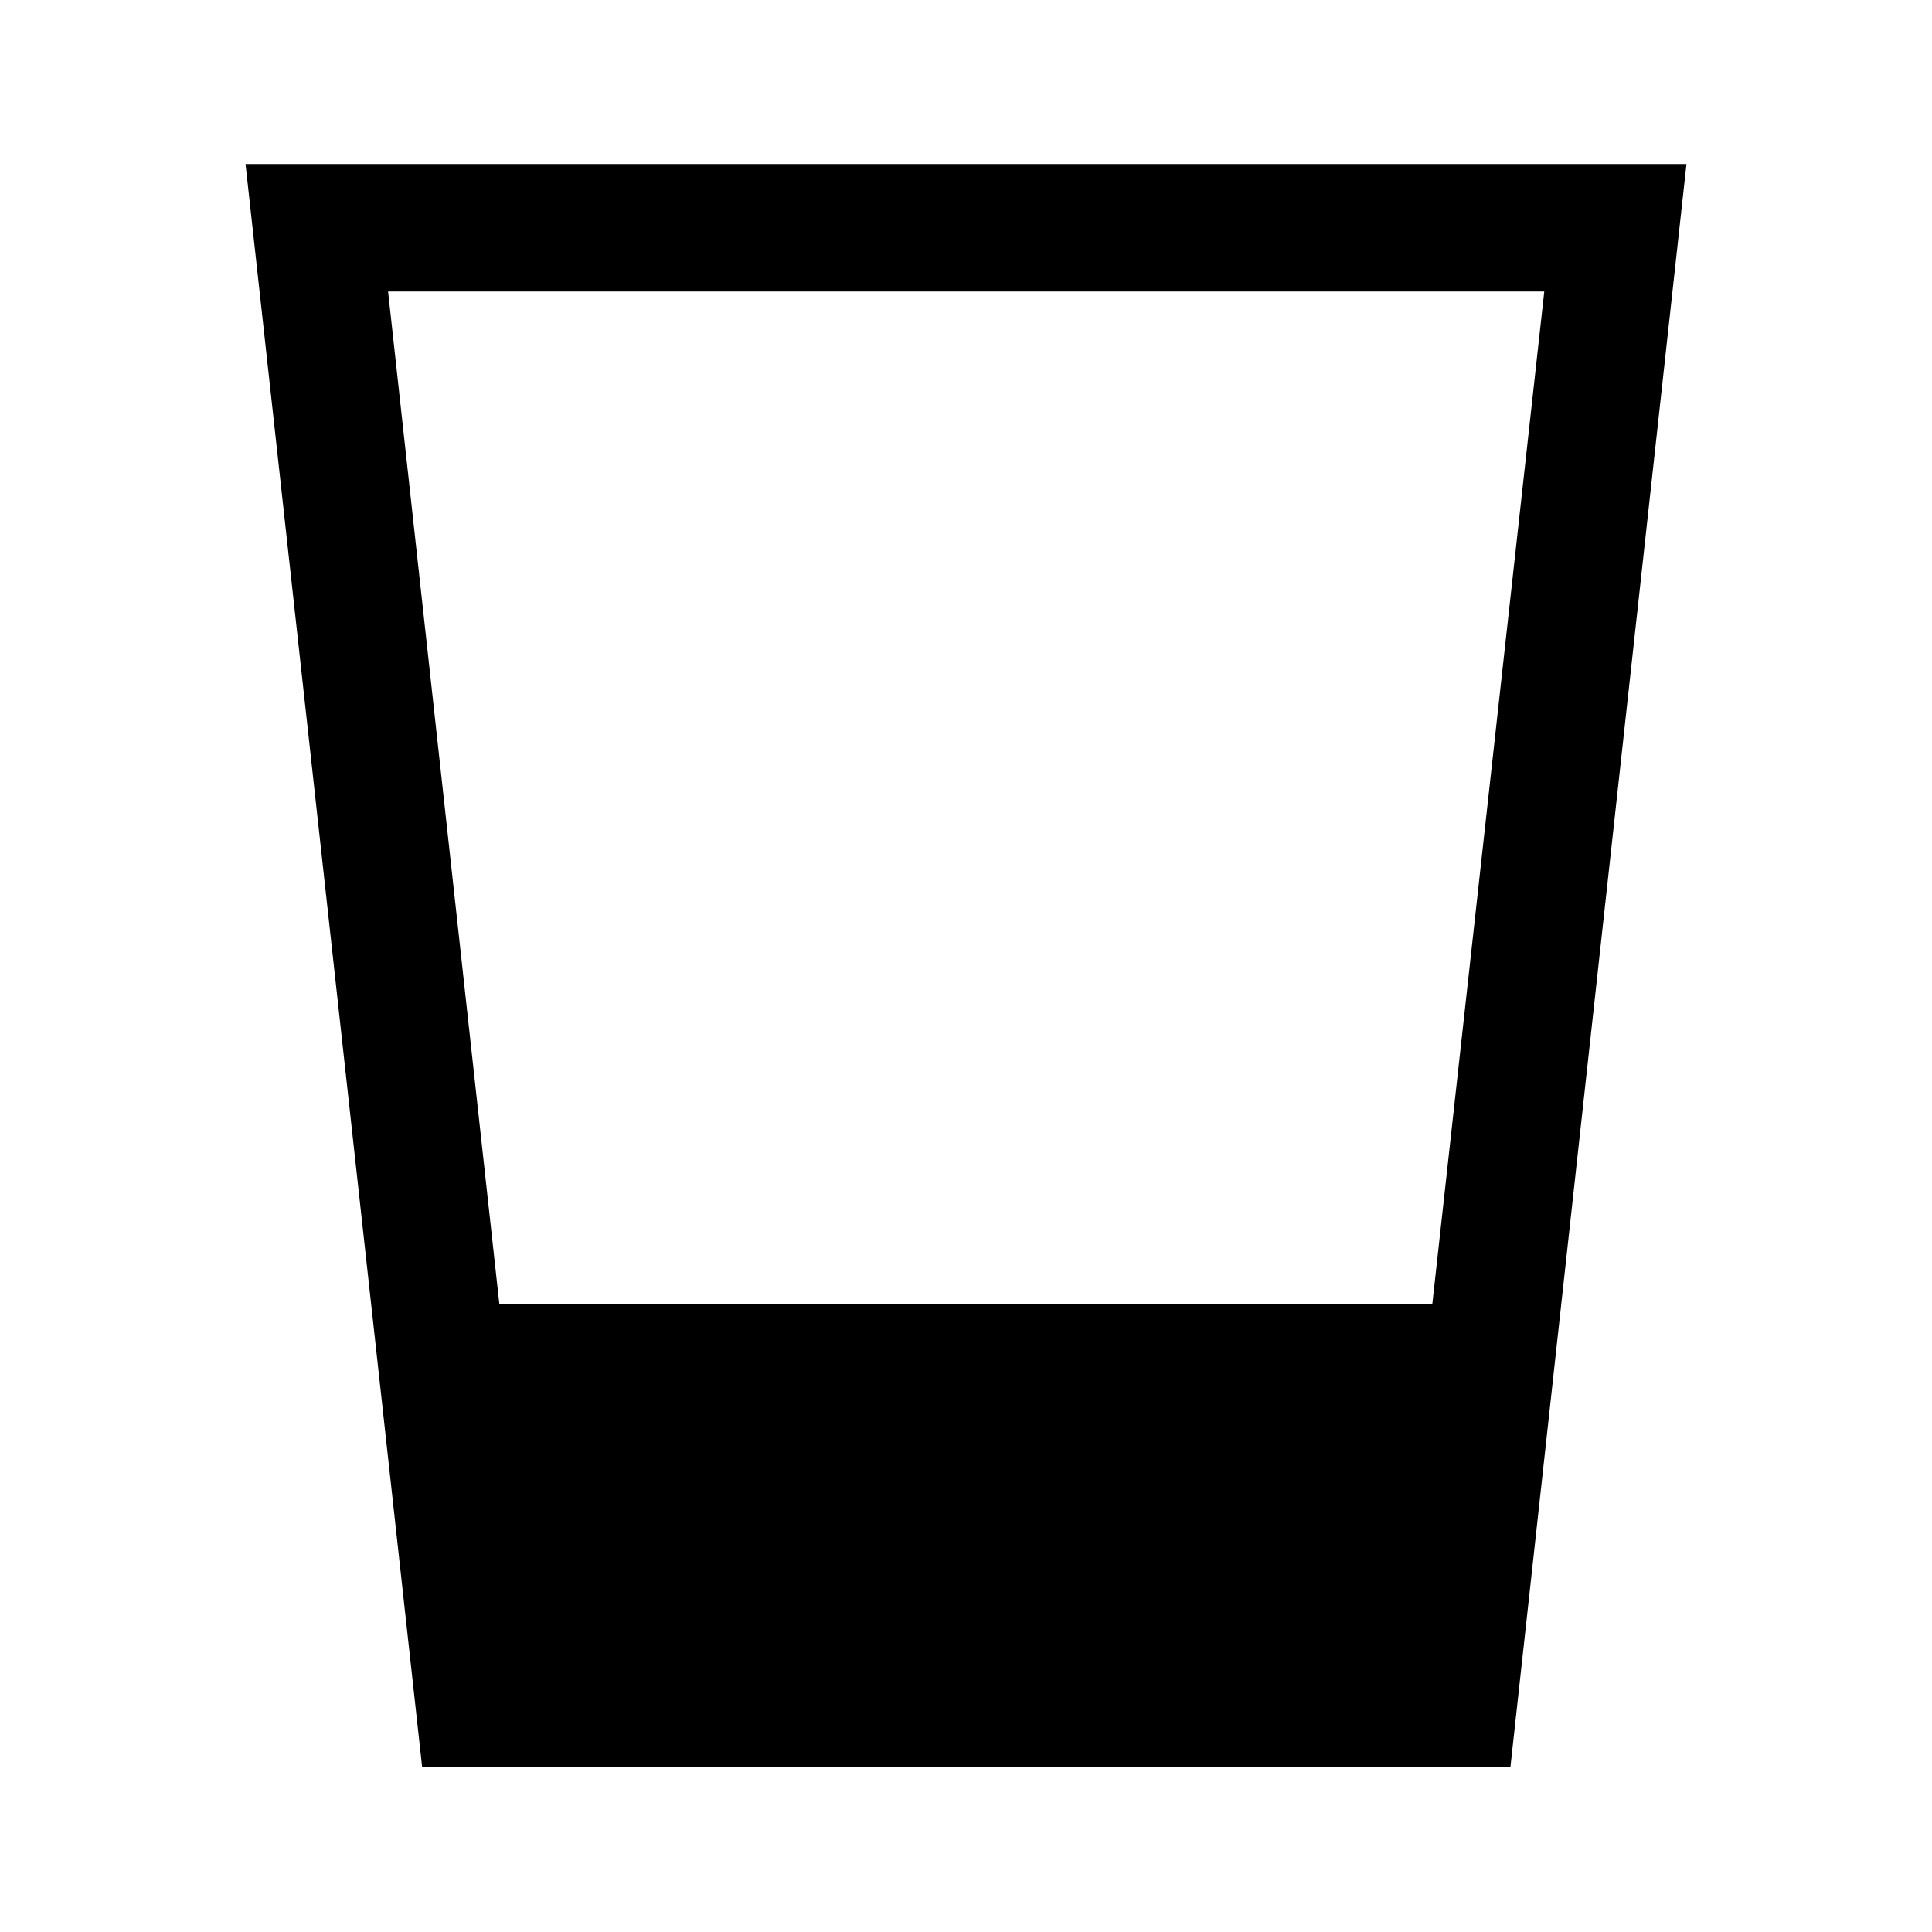 <svg xmlns="http://www.w3.org/2000/svg" height="40" viewBox="0 96 960 960" width="40"><path d="M209.778 974.167 122 177.5h716l-87.5 796.667H209.778Zm38.374-230h463.531l55.651-503.334H192.833l55.319 503.334Z"/></svg>